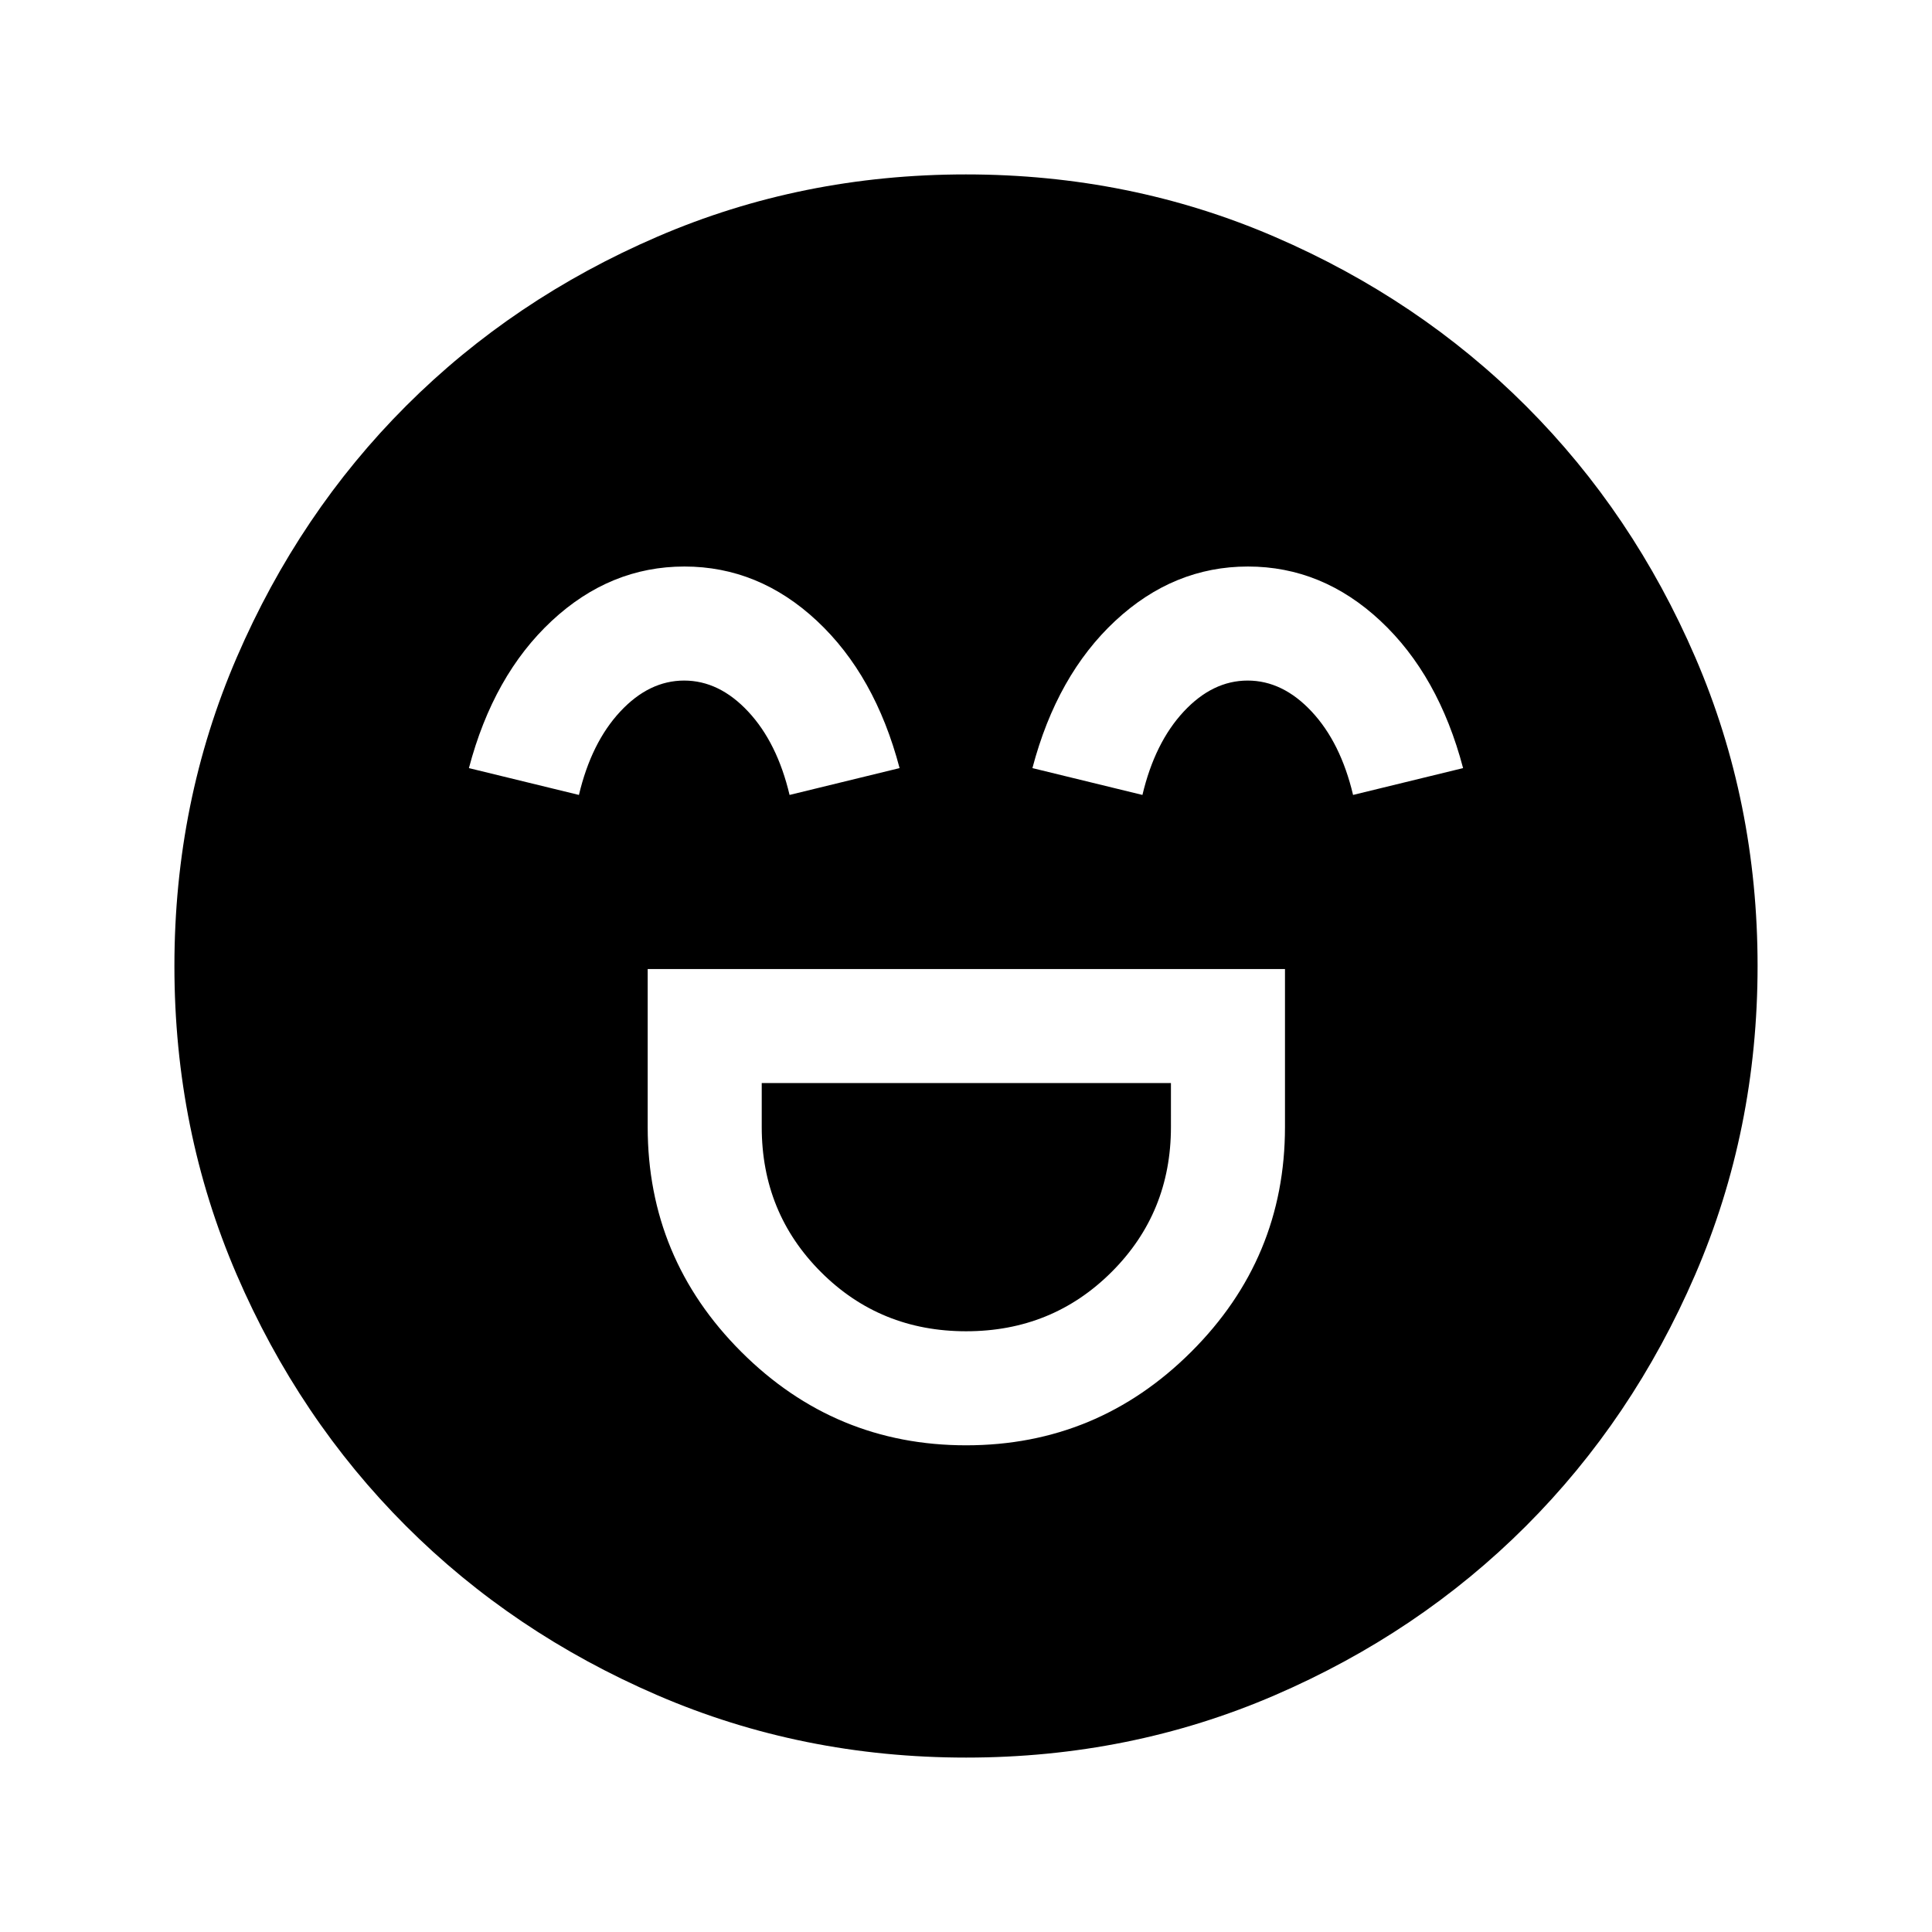 <svg xmlns="http://www.w3.org/2000/svg" height="40" viewBox="0 96 960 960" width="40"><path d="M321.833 577.5V656q0 65.244 46.48 111.705 46.481 46.462 111.75 46.462 65.27 0 111.854-46.462Q638.5 721.244 638.5 656v-78.5H321.833Zm158.24 180q-42.74 0-72.156-29.435Q378.5 698.63 378.5 656v-21.833h203.333V656q0 42.63-29.51 72.065-29.511 29.435-72.25 29.435Zm-139.98-380q-36.926 0-65.926 27T233 477.667L287.667 491q6.166-26 20.514-41.417 14.348-15.416 31.771-15.416 17.422 0 31.818 15.416Q386.167 465 392.333 491L447 477.667Q434.833 431.5 405.926 404.5q-28.907-27-65.833-27Zm280 0q-36.926 0-65.926 27T513 477.667L567.667 491q6.166-26 20.514-41.417 14.348-15.416 31.771-15.416 17.422 0 31.818 15.416Q666.167 465 672.333 491L727 477.667Q714.833 431.5 685.926 404.5q-28.907-27-65.833-27Zm-140.05 591.833q-81.616 0-153.446-31.008-71.829-31.009-124.963-84.167t-84.051-124.869q-30.916-71.711-30.916-153.246 0-81.616 31.008-153.446 31.009-71.829 84.167-124.963t124.869-84.051q71.712-30.916 153.246-30.916 81.616 0 153.446 31.008 71.829 31.009 124.963 84.167t84.051 124.869q30.916 71.712 30.916 153.246 0 81.616-31.008 153.446-31.009 71.829-84.167 124.963t-124.869 84.051q-71.712 30.916-153.246 30.916Z"/></svg>